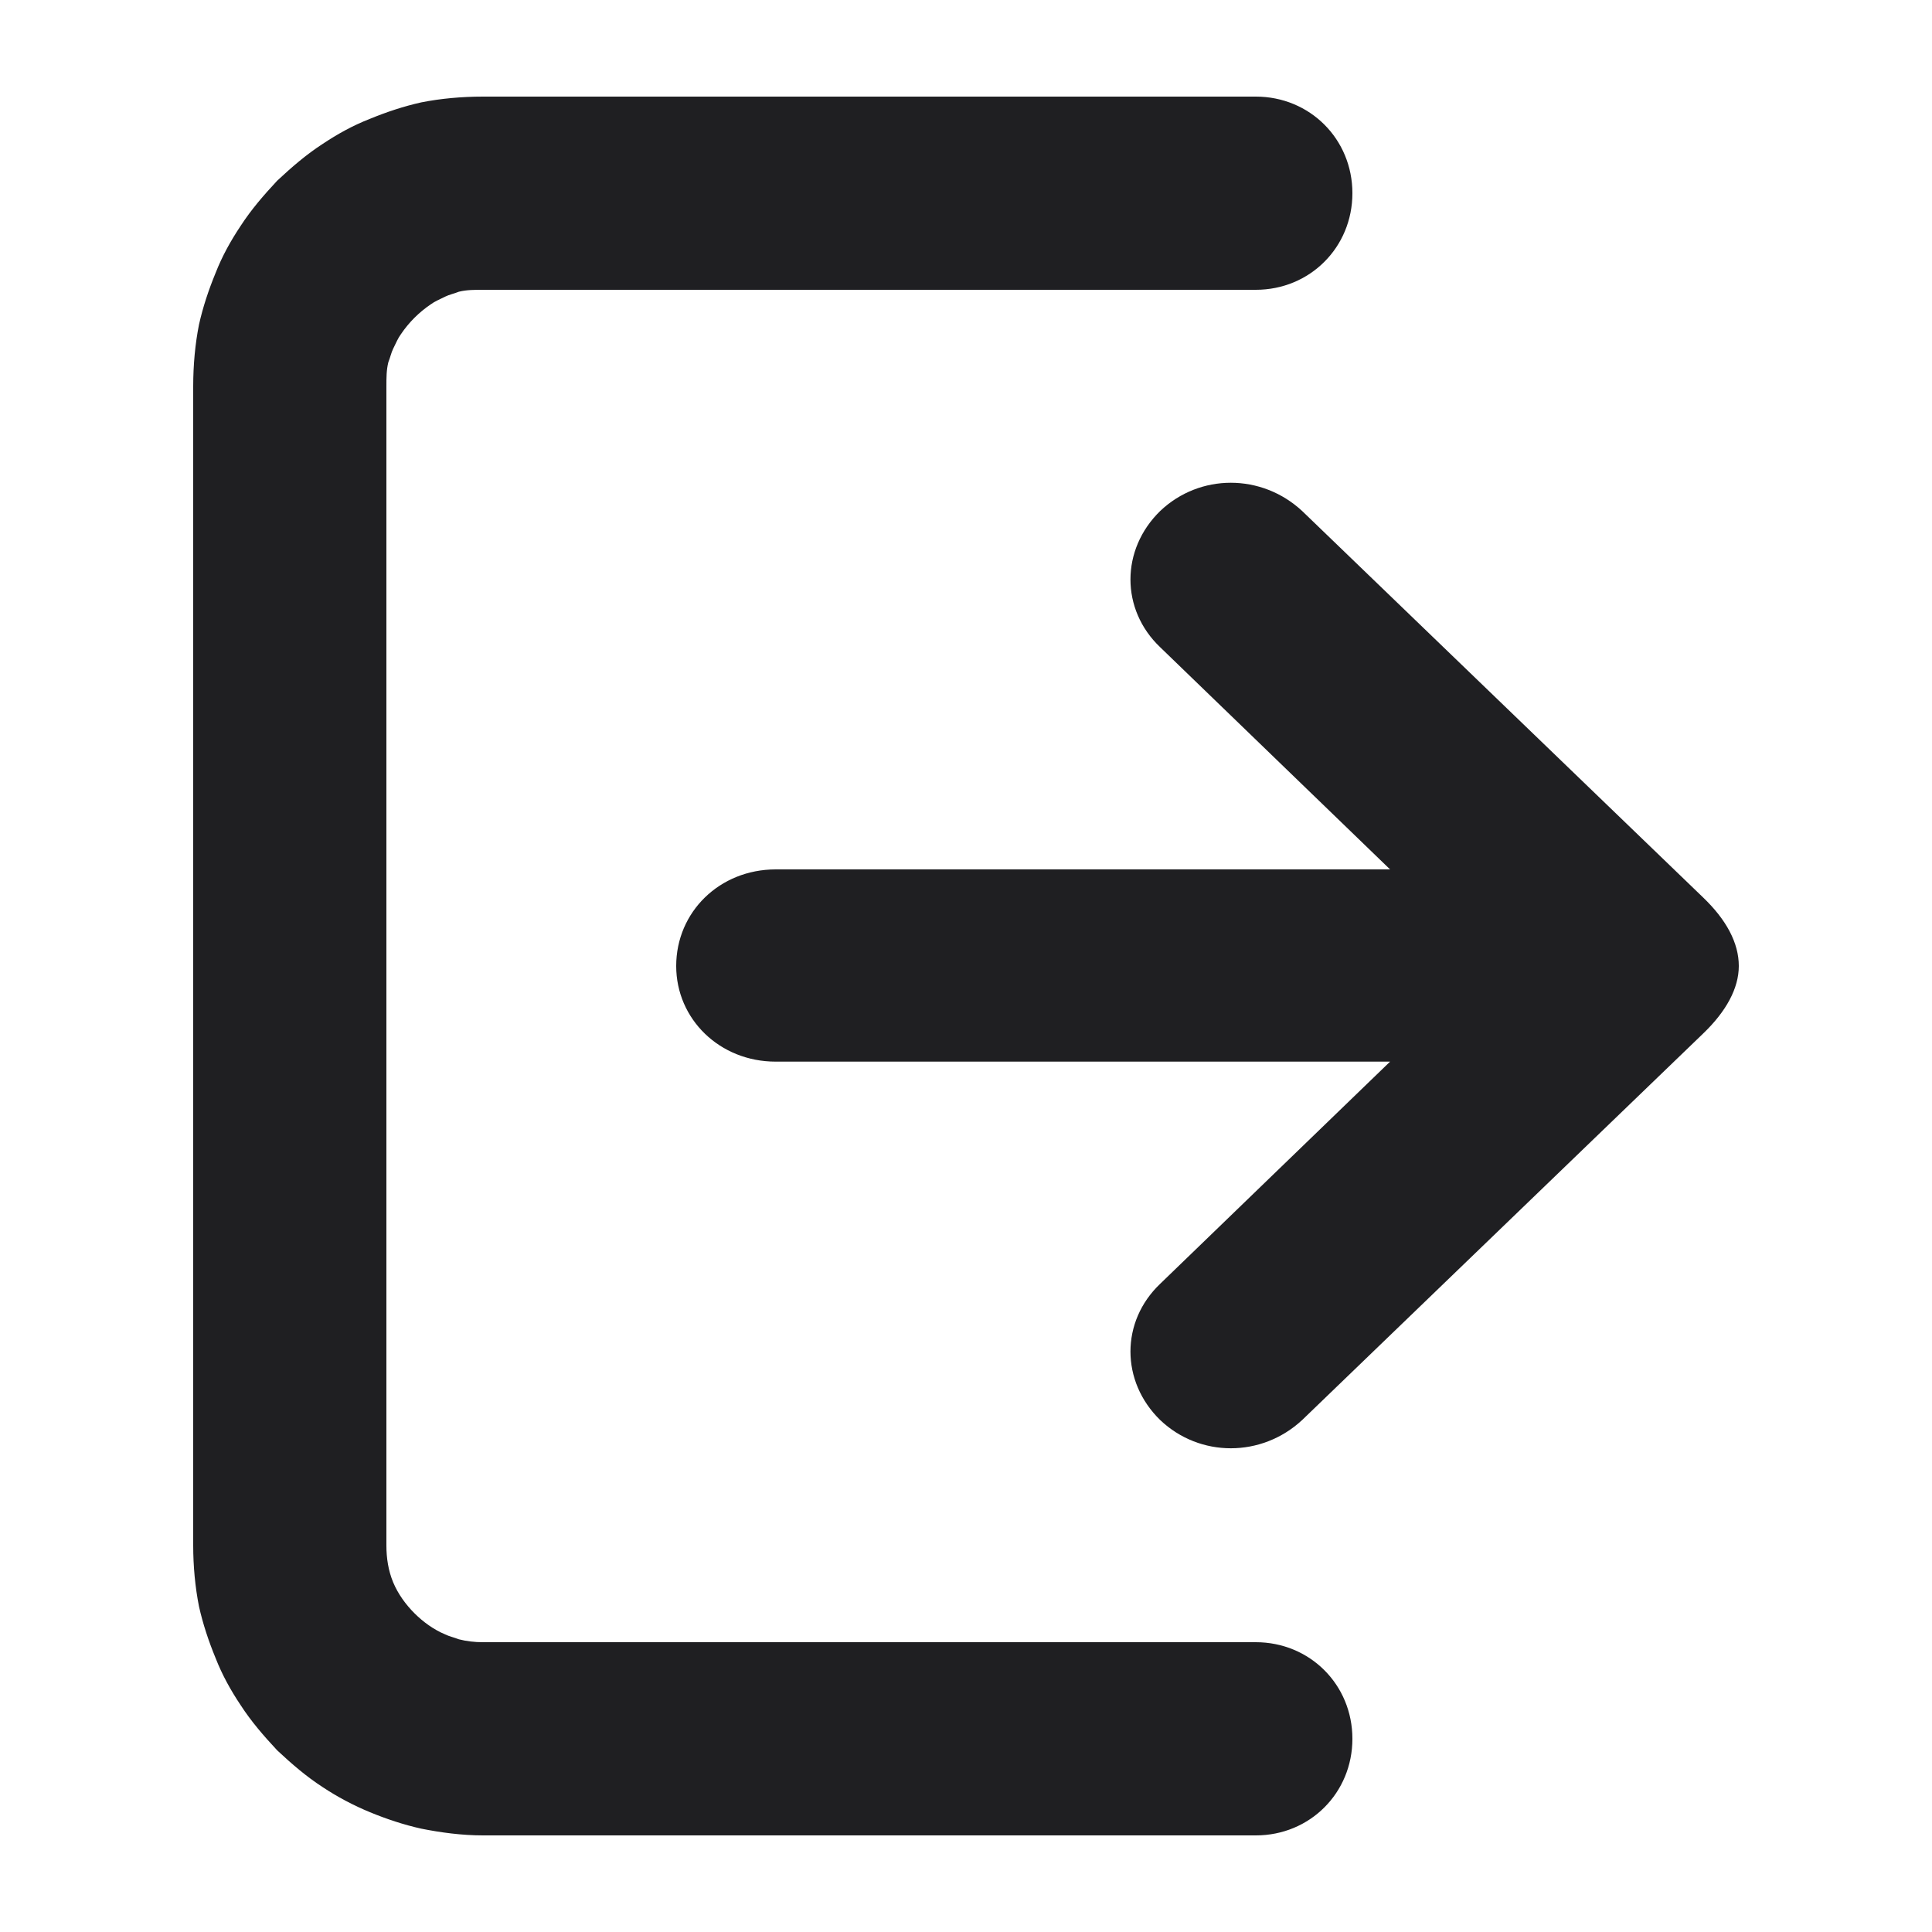 <svg width="20" height="20" viewBox="0 0 20 20" fill="none" xmlns="http://www.w3.org/2000/svg" xmlns:xlink="http://www.w3.org/1999/xlink">
	<desc>
			Created with Pixso.
	</desc>
	<defs/>
	<path id="Union" d="M5 19C4.78 19 4.56 18.97 4.36 18.93C4.18 18.89 4 18.83 3.83 18.76C3.66 18.69 3.49 18.6 3.34 18.5C3.17 18.39 3.02 18.26 2.87 18.12C2.73 17.97 2.6 17.82 2.49 17.65C2.39 17.5 2.3 17.34 2.23 17.16C2.16 16.99 2.1 16.81 2.06 16.63C2.02 16.43 2 16.21 2 16L2 4C2 3.78 2.02 3.56 2.06 3.36C2.1 3.18 2.16 3 2.23 2.83C2.3 2.65 2.39 2.49 2.49 2.34C2.6 2.17 2.73 2.02 2.87 1.87C3.02 1.73 3.17 1.6 3.34 1.49C3.49 1.39 3.65 1.3 3.83 1.23C4 1.16 4.18 1.1 4.36 1.06C4.56 1.02 4.78 1 5 1L13 1C13.56 1 14 1.44 14 2C14 2.56 13.56 3 13 3L5 3C4.91 3 4.83 3 4.75 3.02C4.7 3.04 4.65 3.05 4.61 3.07C4.55 3.1 4.5 3.12 4.46 3.15C4.4 3.19 4.34 3.24 4.29 3.29C4.24 3.34 4.19 3.4 4.15 3.46C4.12 3.5 4.1 3.55 4.07 3.61C4.05 3.65 4.04 3.7 4.02 3.75C4 3.83 4 3.91 4 4L4 16C4 16.13 4.02 16.26 4.07 16.38C4.12 16.5 4.2 16.61 4.29 16.7C4.38 16.79 4.49 16.87 4.61 16.92C4.65 16.94 4.7 16.95 4.75 16.97C4.83 16.99 4.91 17 5 17L13 17C13.56 17 14 17.44 14 18C14 18.56 13.56 19 13 19L5 19ZM13.48 5.29C13.06 4.9 12.42 4.9 12.01 5.29C11.6 5.69 11.6 6.31 12.01 6.7L14.39 9L8.03 9C7.45 9 7 9.44 7 10C7 10.55 7.45 10.99 8.03 10.99L14.39 10.99L12.01 13.29C11.6 13.68 11.6 14.3 12.01 14.7C12.42 15.09 13.06 15.09 13.48 14.7L17.63 10.7C17.87 10.47 18 10.23 18 10C18 9.76 17.87 9.52 17.63 9.29L13.48 5.29Z" fill="#1F1F22" fill-opacity="1" fill-rule="evenodd"/>
</svg>
